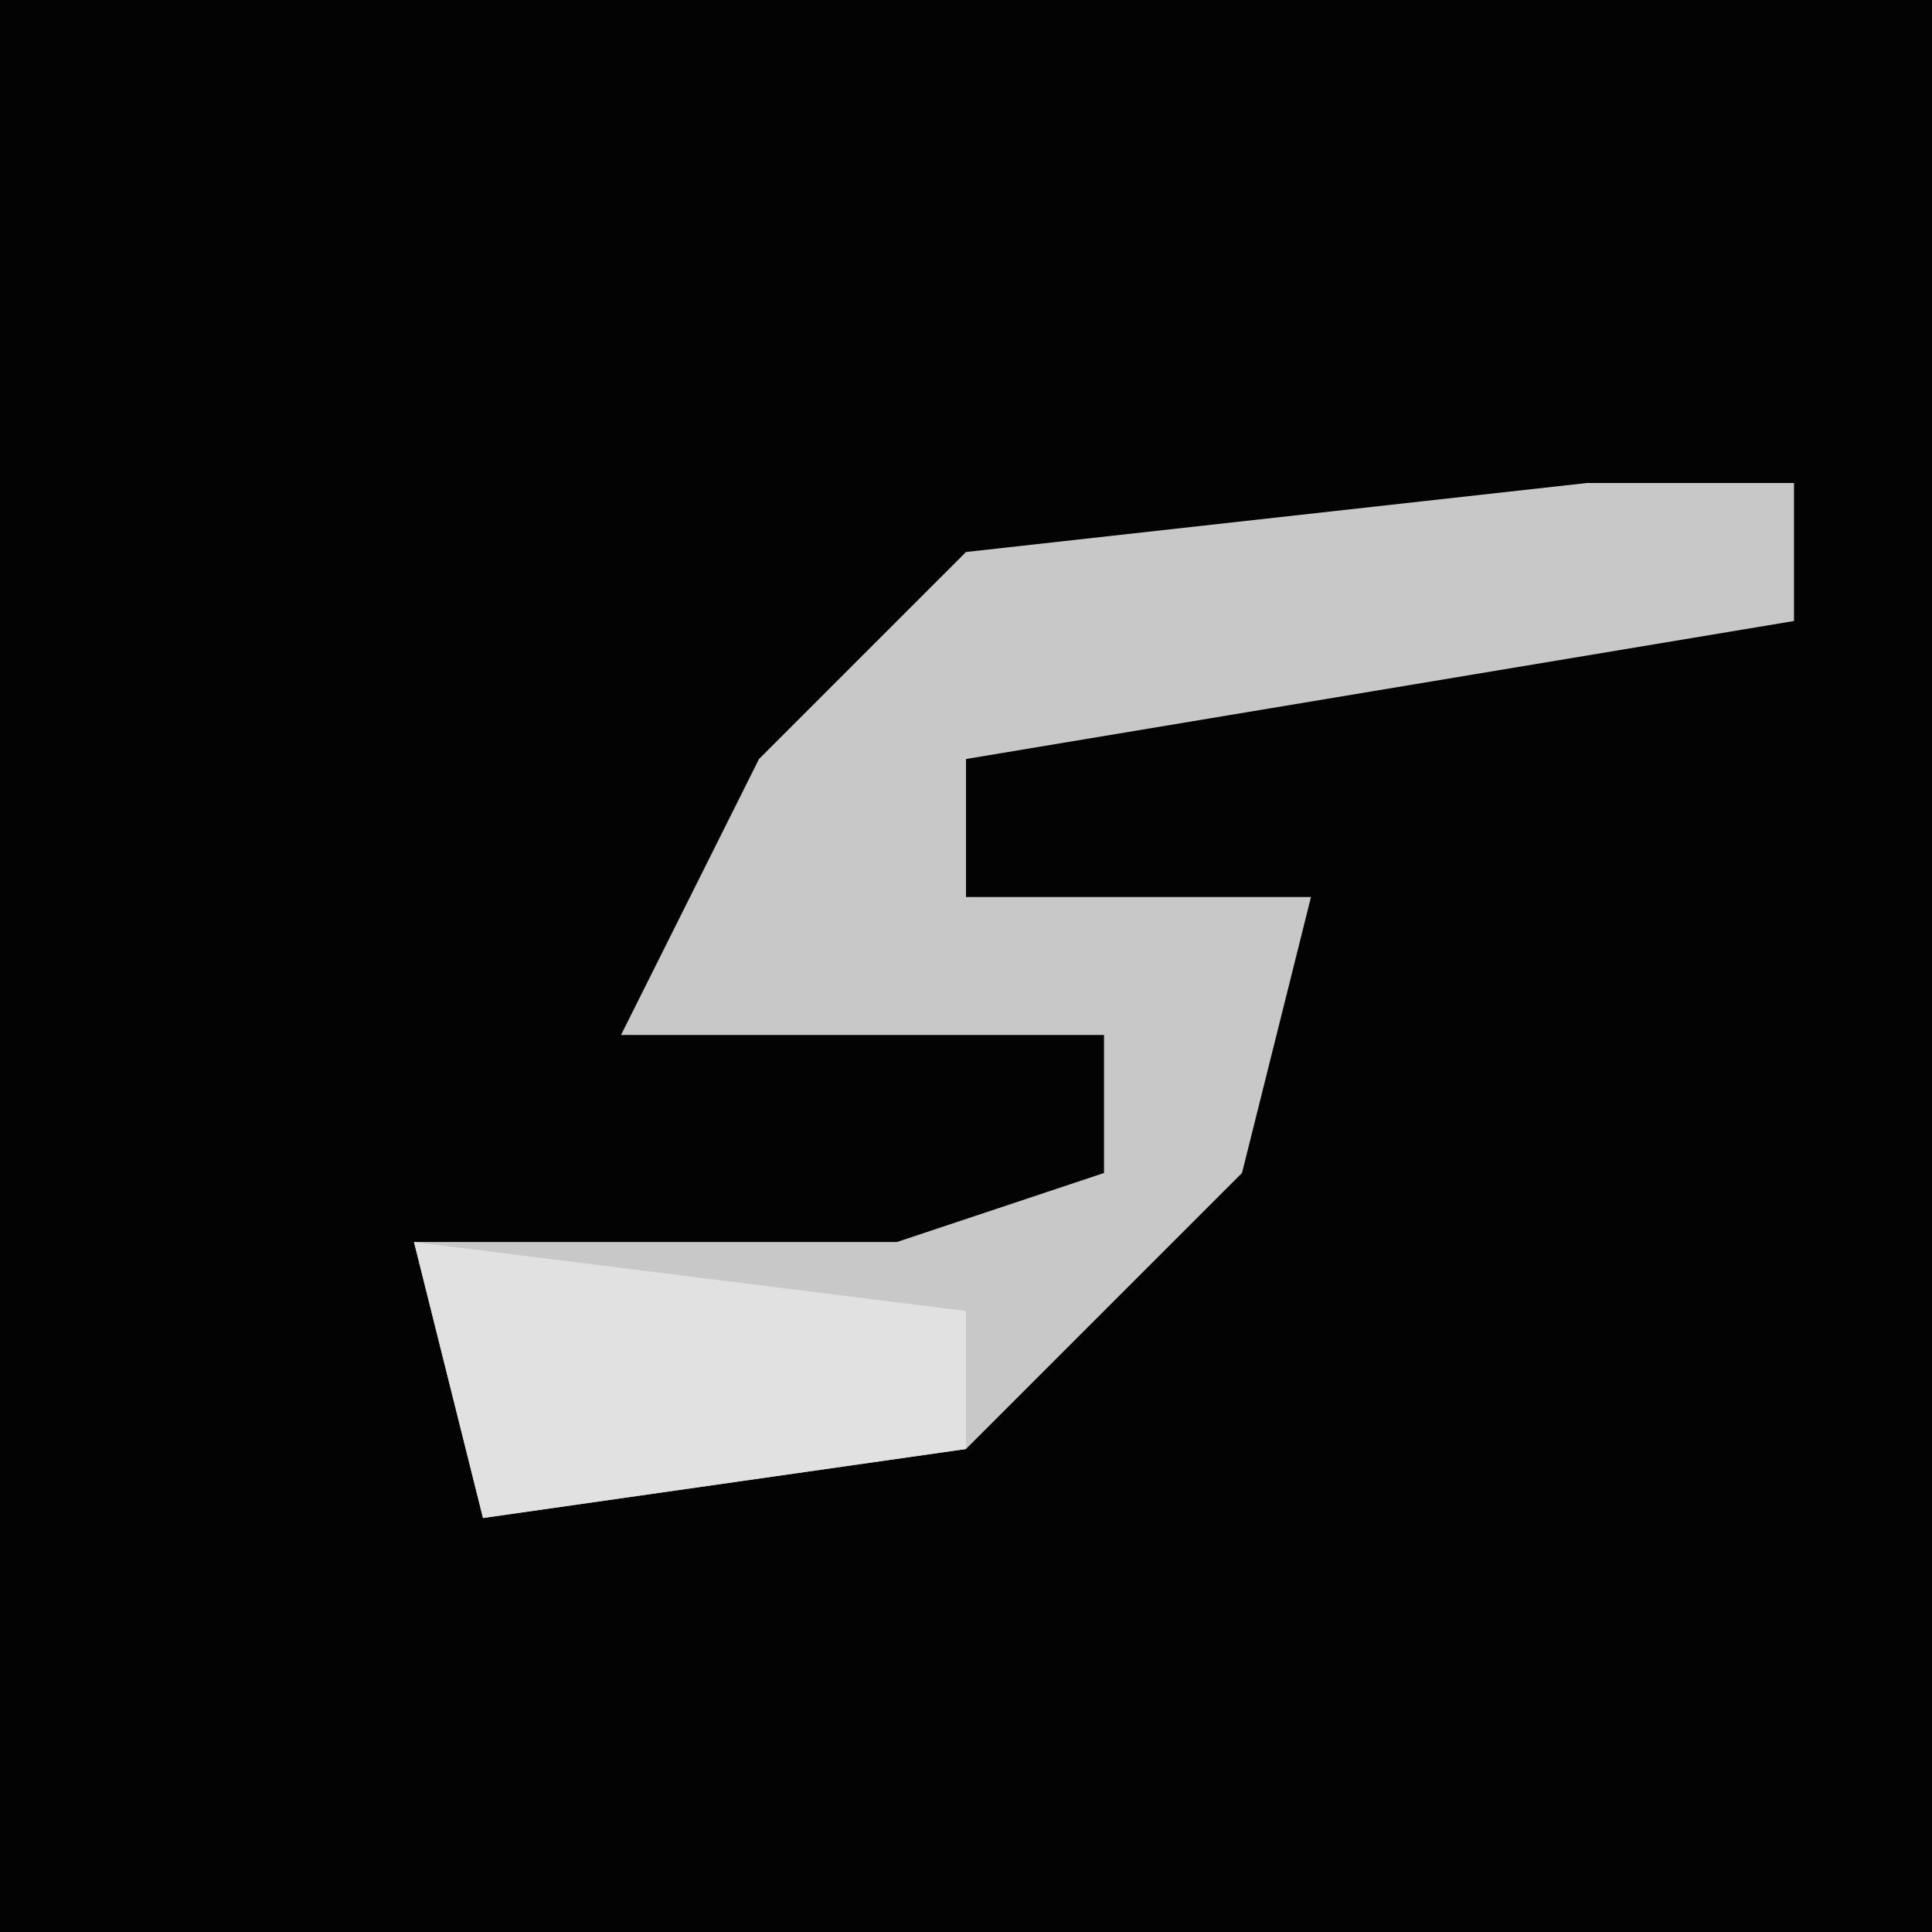 <?xml version="1.0" encoding="UTF-8"?>
<svg version="1.1" xmlns="http://www.w3.org/2000/svg" width="28" height="28">
<path d="M0,0 L28,0 L28,28 L0,28 Z " fill="#030303" transform="translate(0,0)"/>
<path d="M0,0 L3,0 L3,2 L-9,4 L-9,6 L-4,6 L-5,10 L-9,14 L-16,15 L-17,11 L-10,11 L-7,10 L-7,8 L-14,8 L-12,4 L-9,1 Z " fill="#C8C8C8" transform="translate(23,7)"/>
<path d="M0,0 L8,1 L8,3 L1,4 Z " fill="#E1E1E1" transform="translate(6,18)"/>
</svg>
